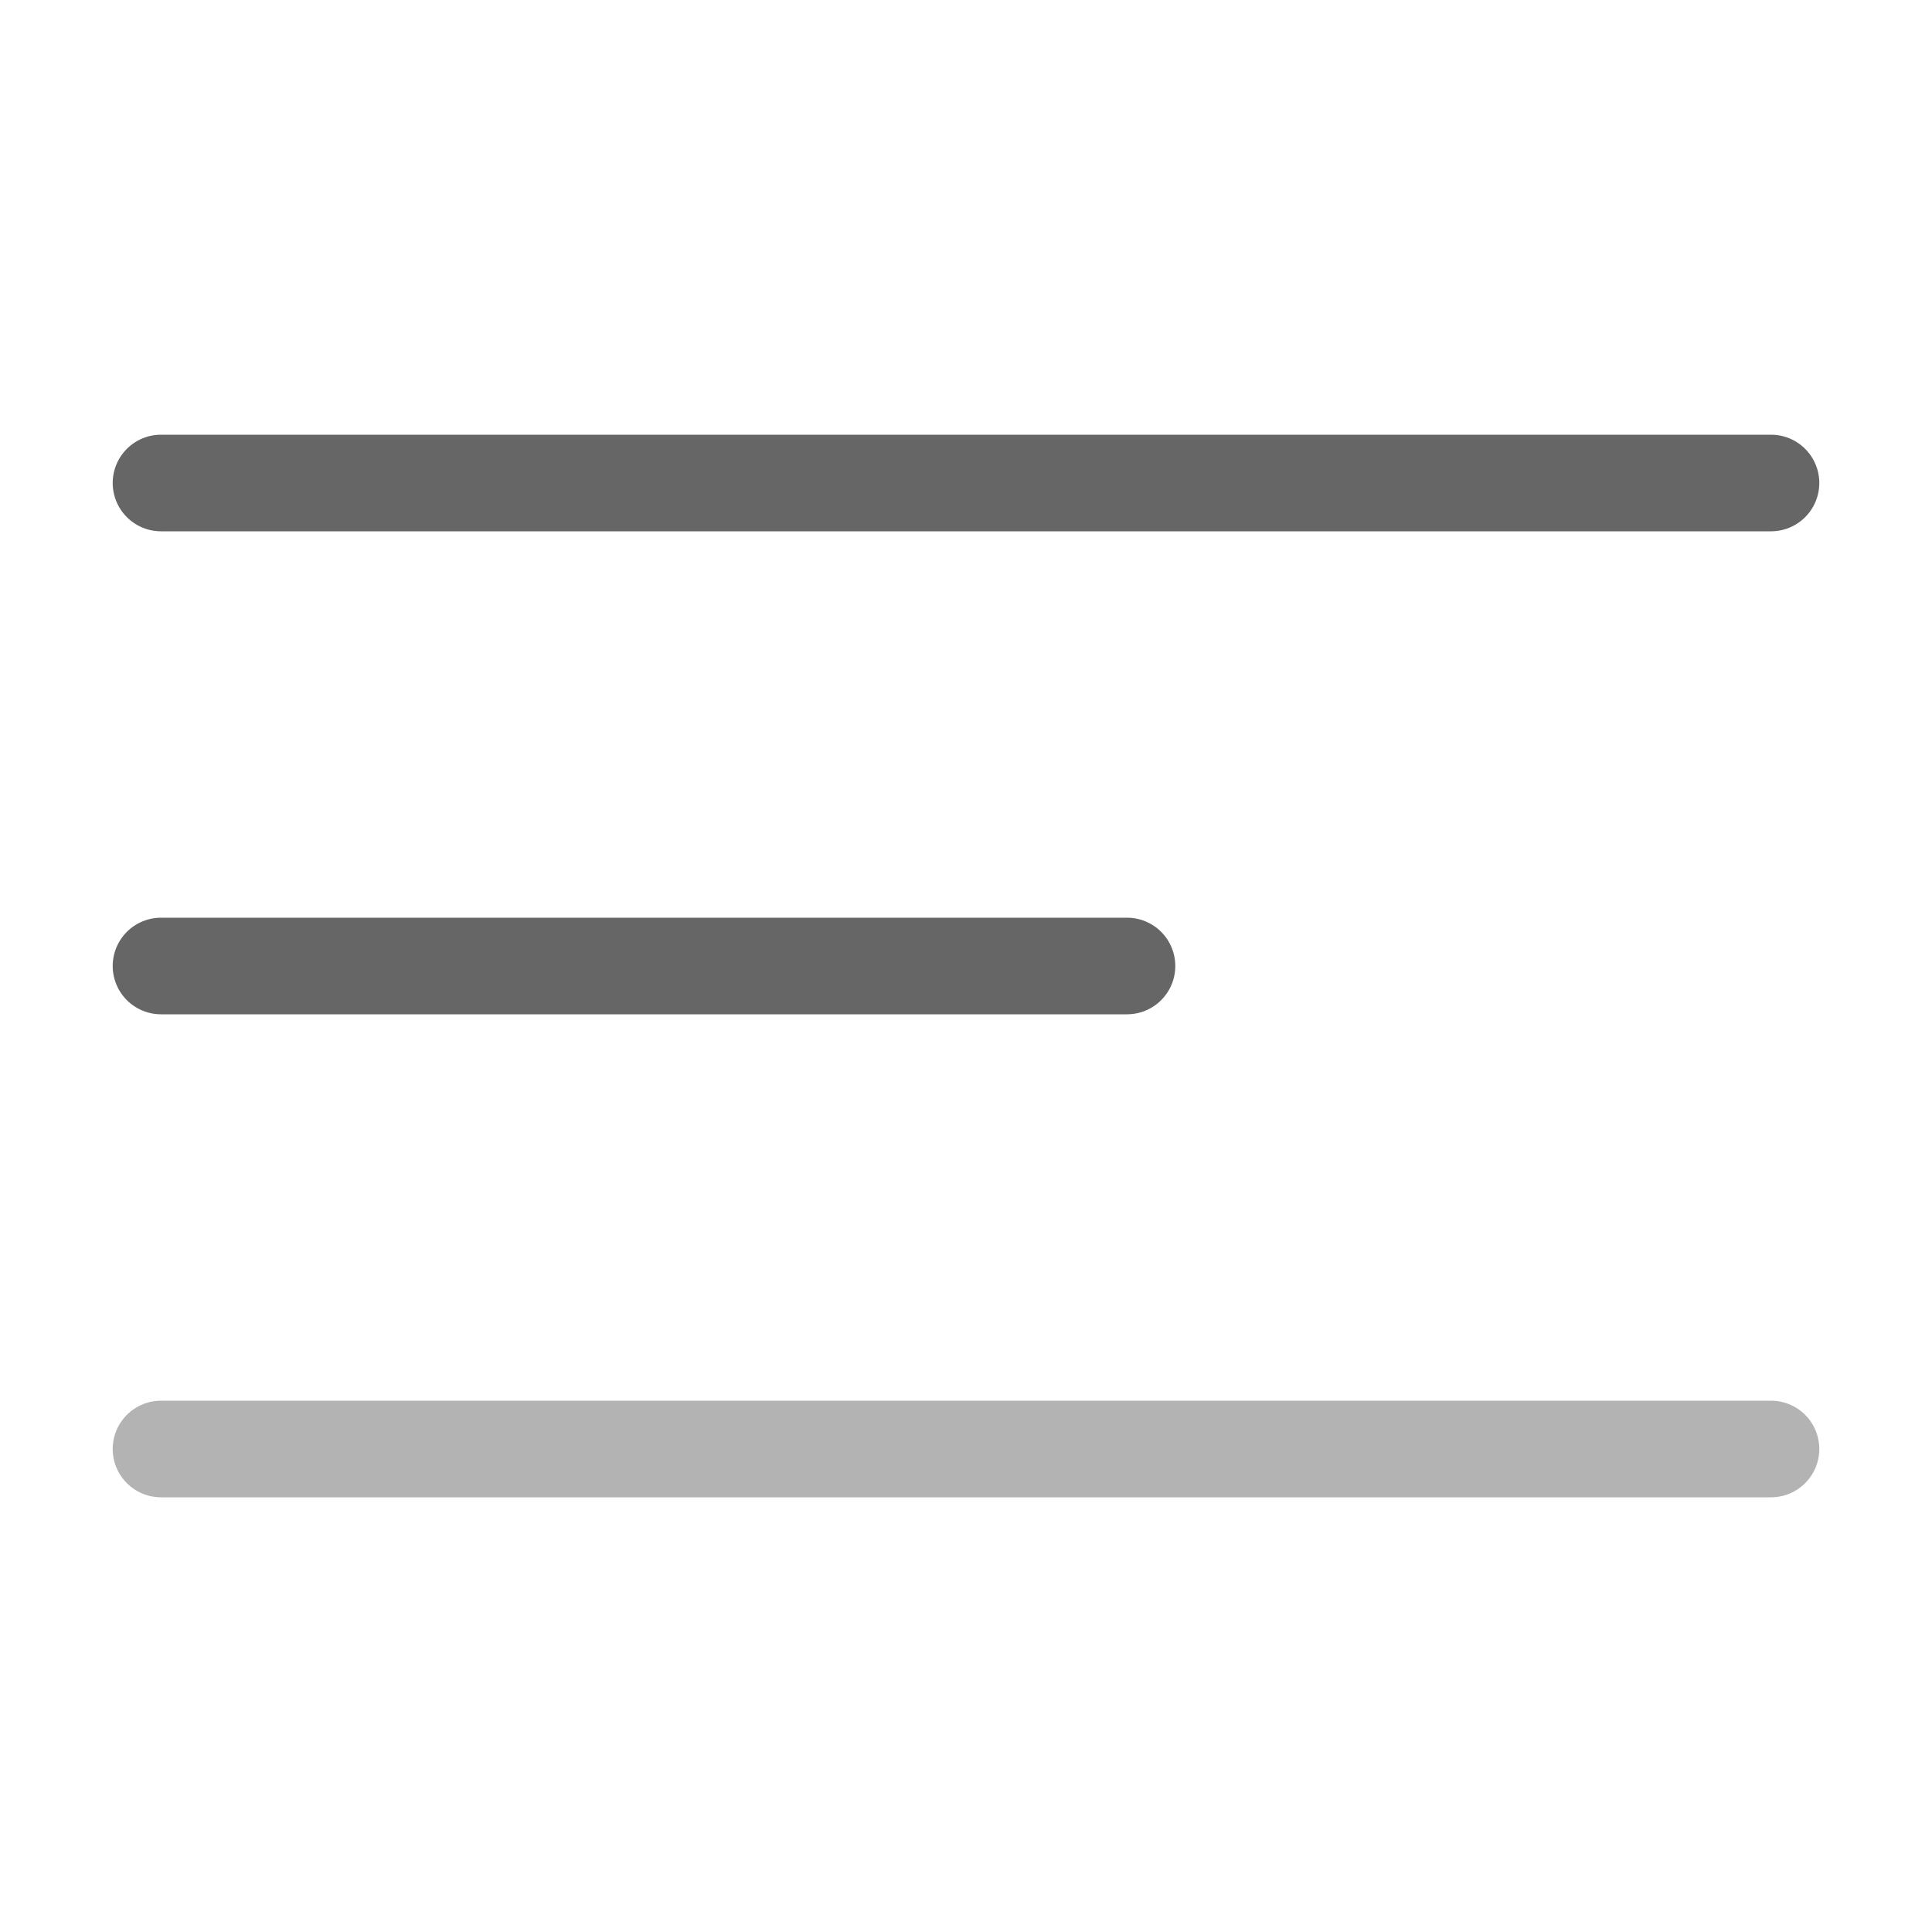 <svg width="24" height="24" viewBox="0 0 24 24" fill="none" xmlns="http://www.w3.org/2000/svg">
<path d="M2 6H22" stroke="black" stroke-opacity="0.6" stroke-width="1.2" stroke-linecap="round"/>
<path d="M2 12H14" stroke="black" stroke-opacity="0.6" stroke-width="1.2" stroke-linecap="round"/>
<path d="M2 18H22" stroke="black" stroke-opacity="0.3" stroke-width="1.2" stroke-linecap="round"/>
</svg>
